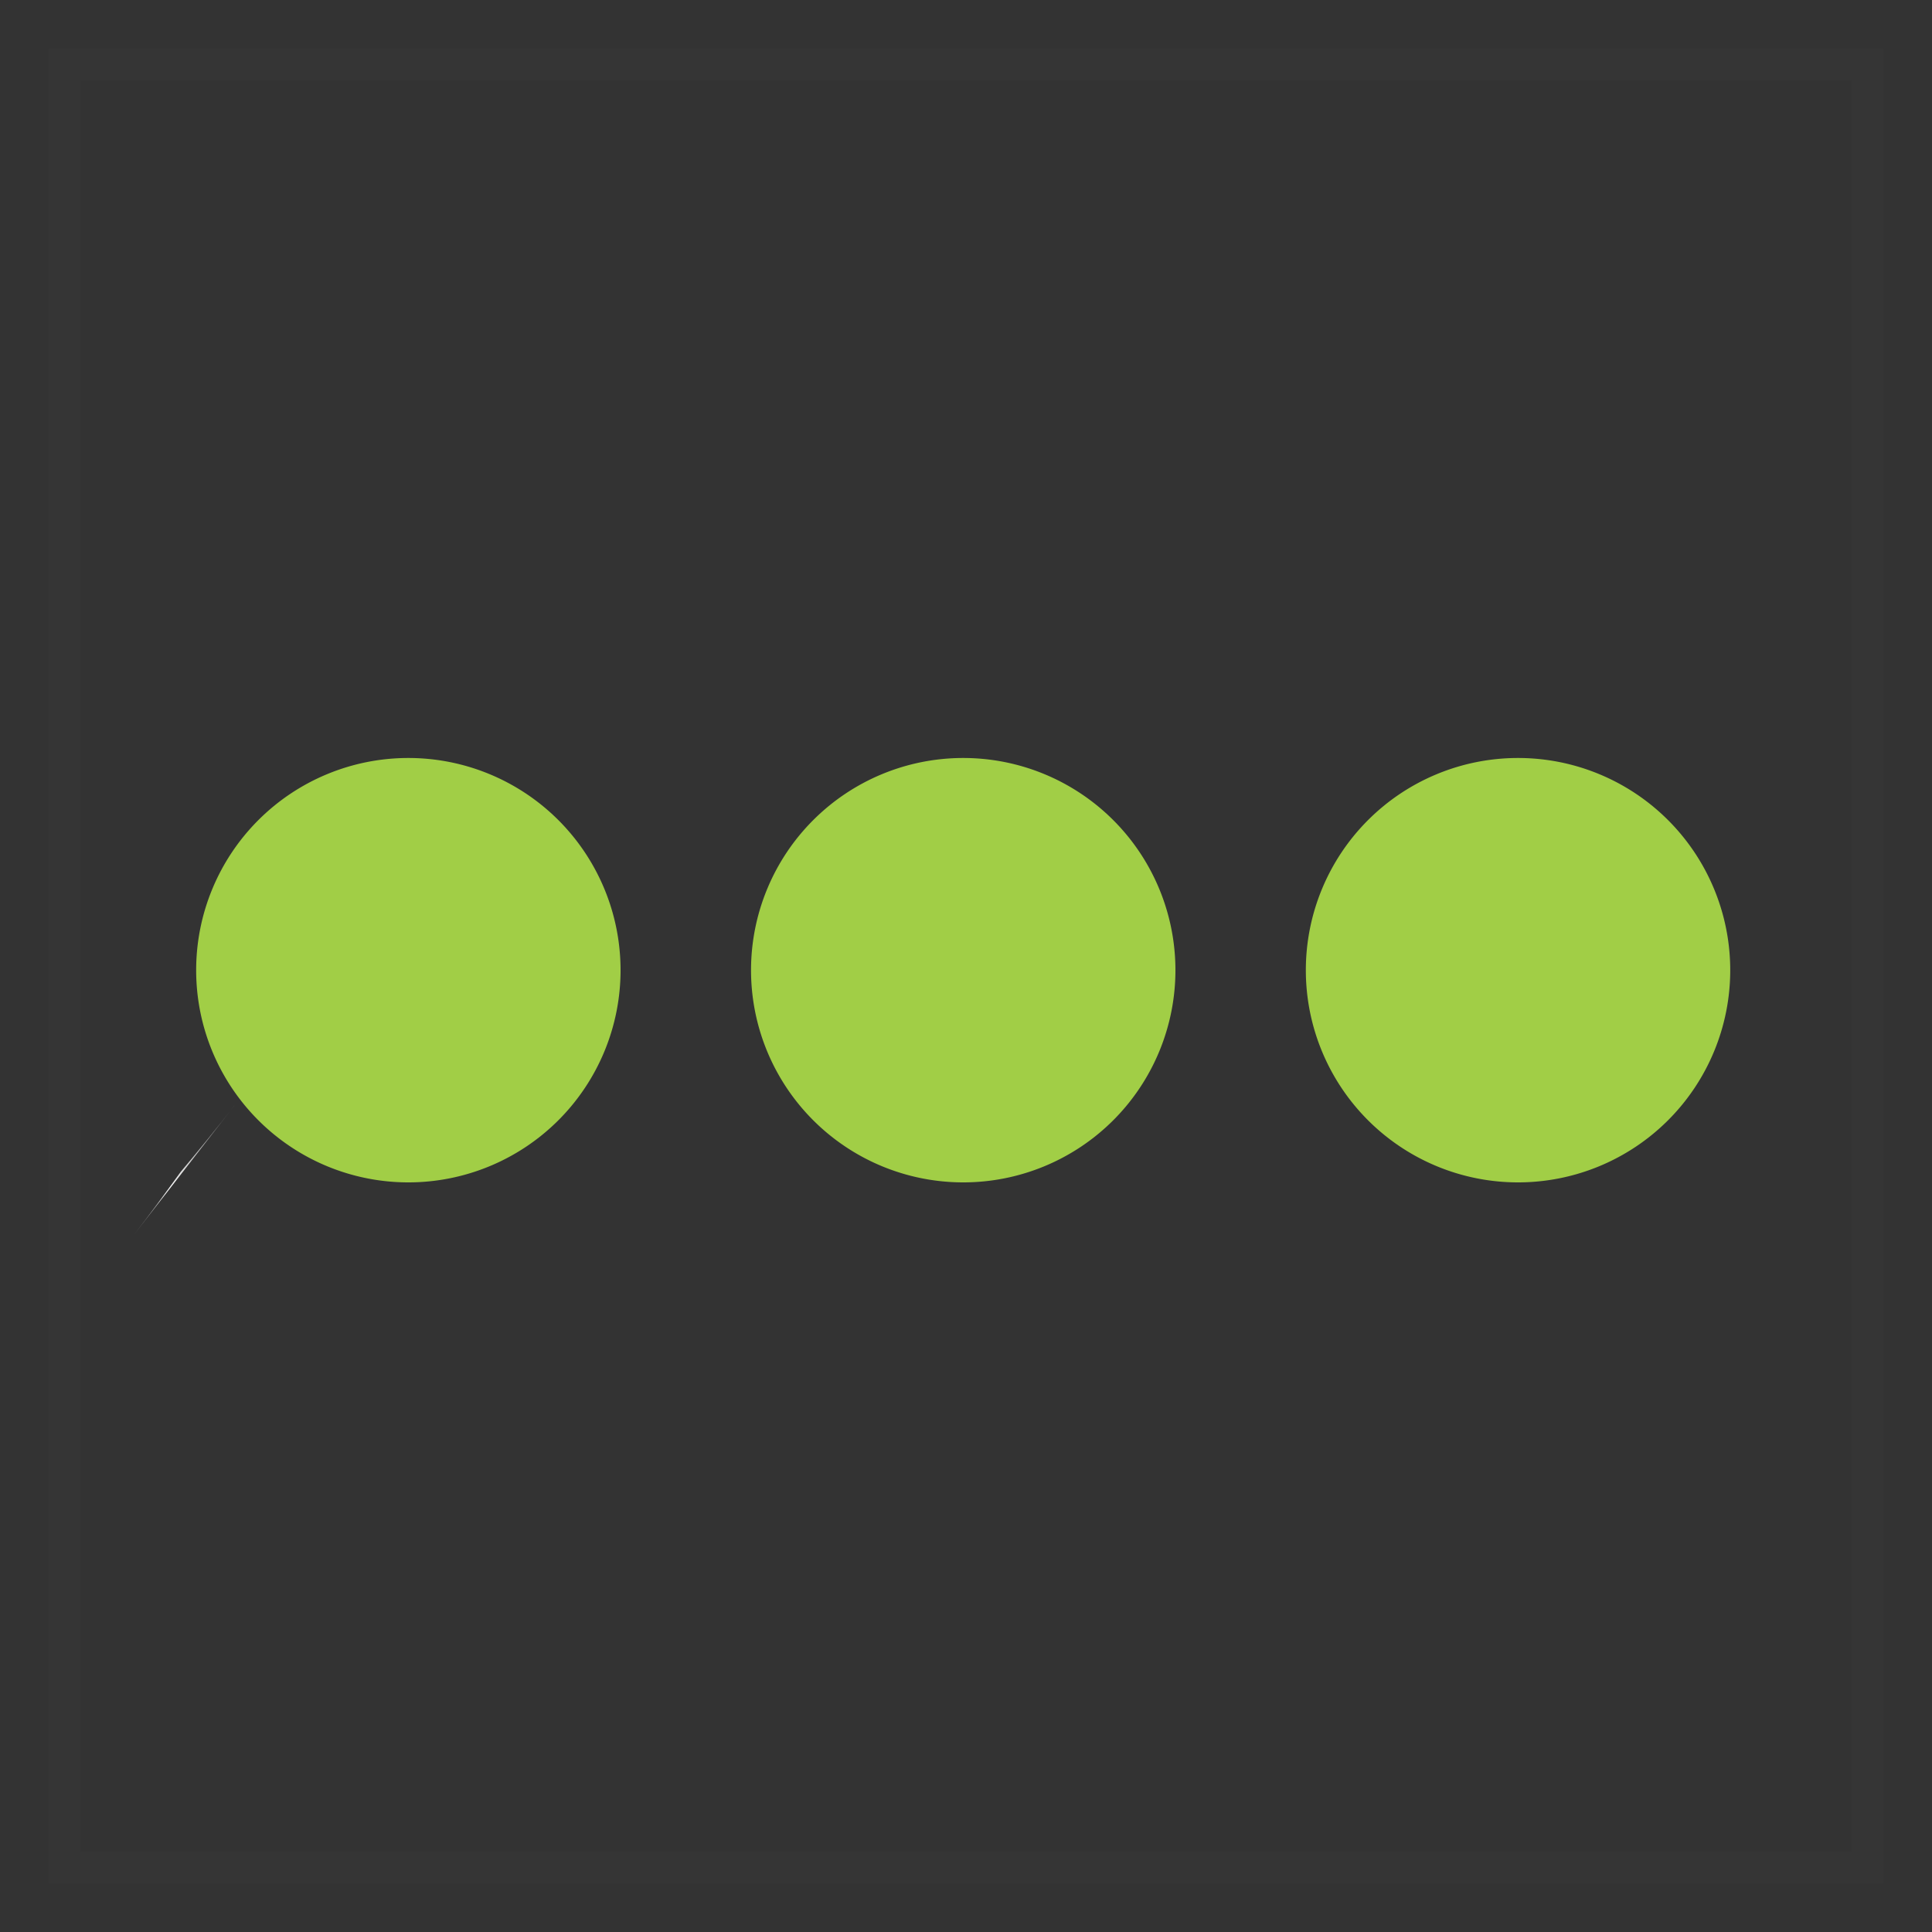 <svg class="appWrapper-Header-icon" xmlns="http://www.w3.org/2000/svg" width="30" height="30"
    viewBox="0 0 30 30" xmlns:xlink="http://www.w3.org/1999/xlink">
    <rect x="0" y="0" width="30" height="30" fill="#333333" stroke="none"/>
    <defs>
        <path id="a7" d="M0 .223h1.56v2.006H0z" />
    </defs>
    <g fill="none" fill-rule="evenodd">
        <g transform="translate(2.077 16.948)">
            <mask id="b7" fill="#fff">
                <use xlink:href="#a7" />
            </mask>
            <path fill="#FFF"
                d="M1.56.223C1.29.57 1.01.913.728 1.25c-.237.33-.48.657-.728.98L1.56.222"
                mask="url(#b7)" />
        </g>
        <g class="svg-fill-mobile" fill="#a1ce46">
            <path
                d="M6.341 11.77a3.295 3.295 0 1 0 0 6.59 3.295 3.295 0 0 0 0-6.59M14.957 11.77a3.295 3.295 0 1 0 0 6.59 3.295 3.295 0 0 0 0-6.59M23.572 11.77a3.295 3.295 0 1 0 0 6.59 3.295 3.295 0 0 0 0-6.59" />
        </g>
        <path stroke="#FFF" stroke-width=".5" d="M1 1h28v28H1z" opacity=".01" />
    </g>
</svg>